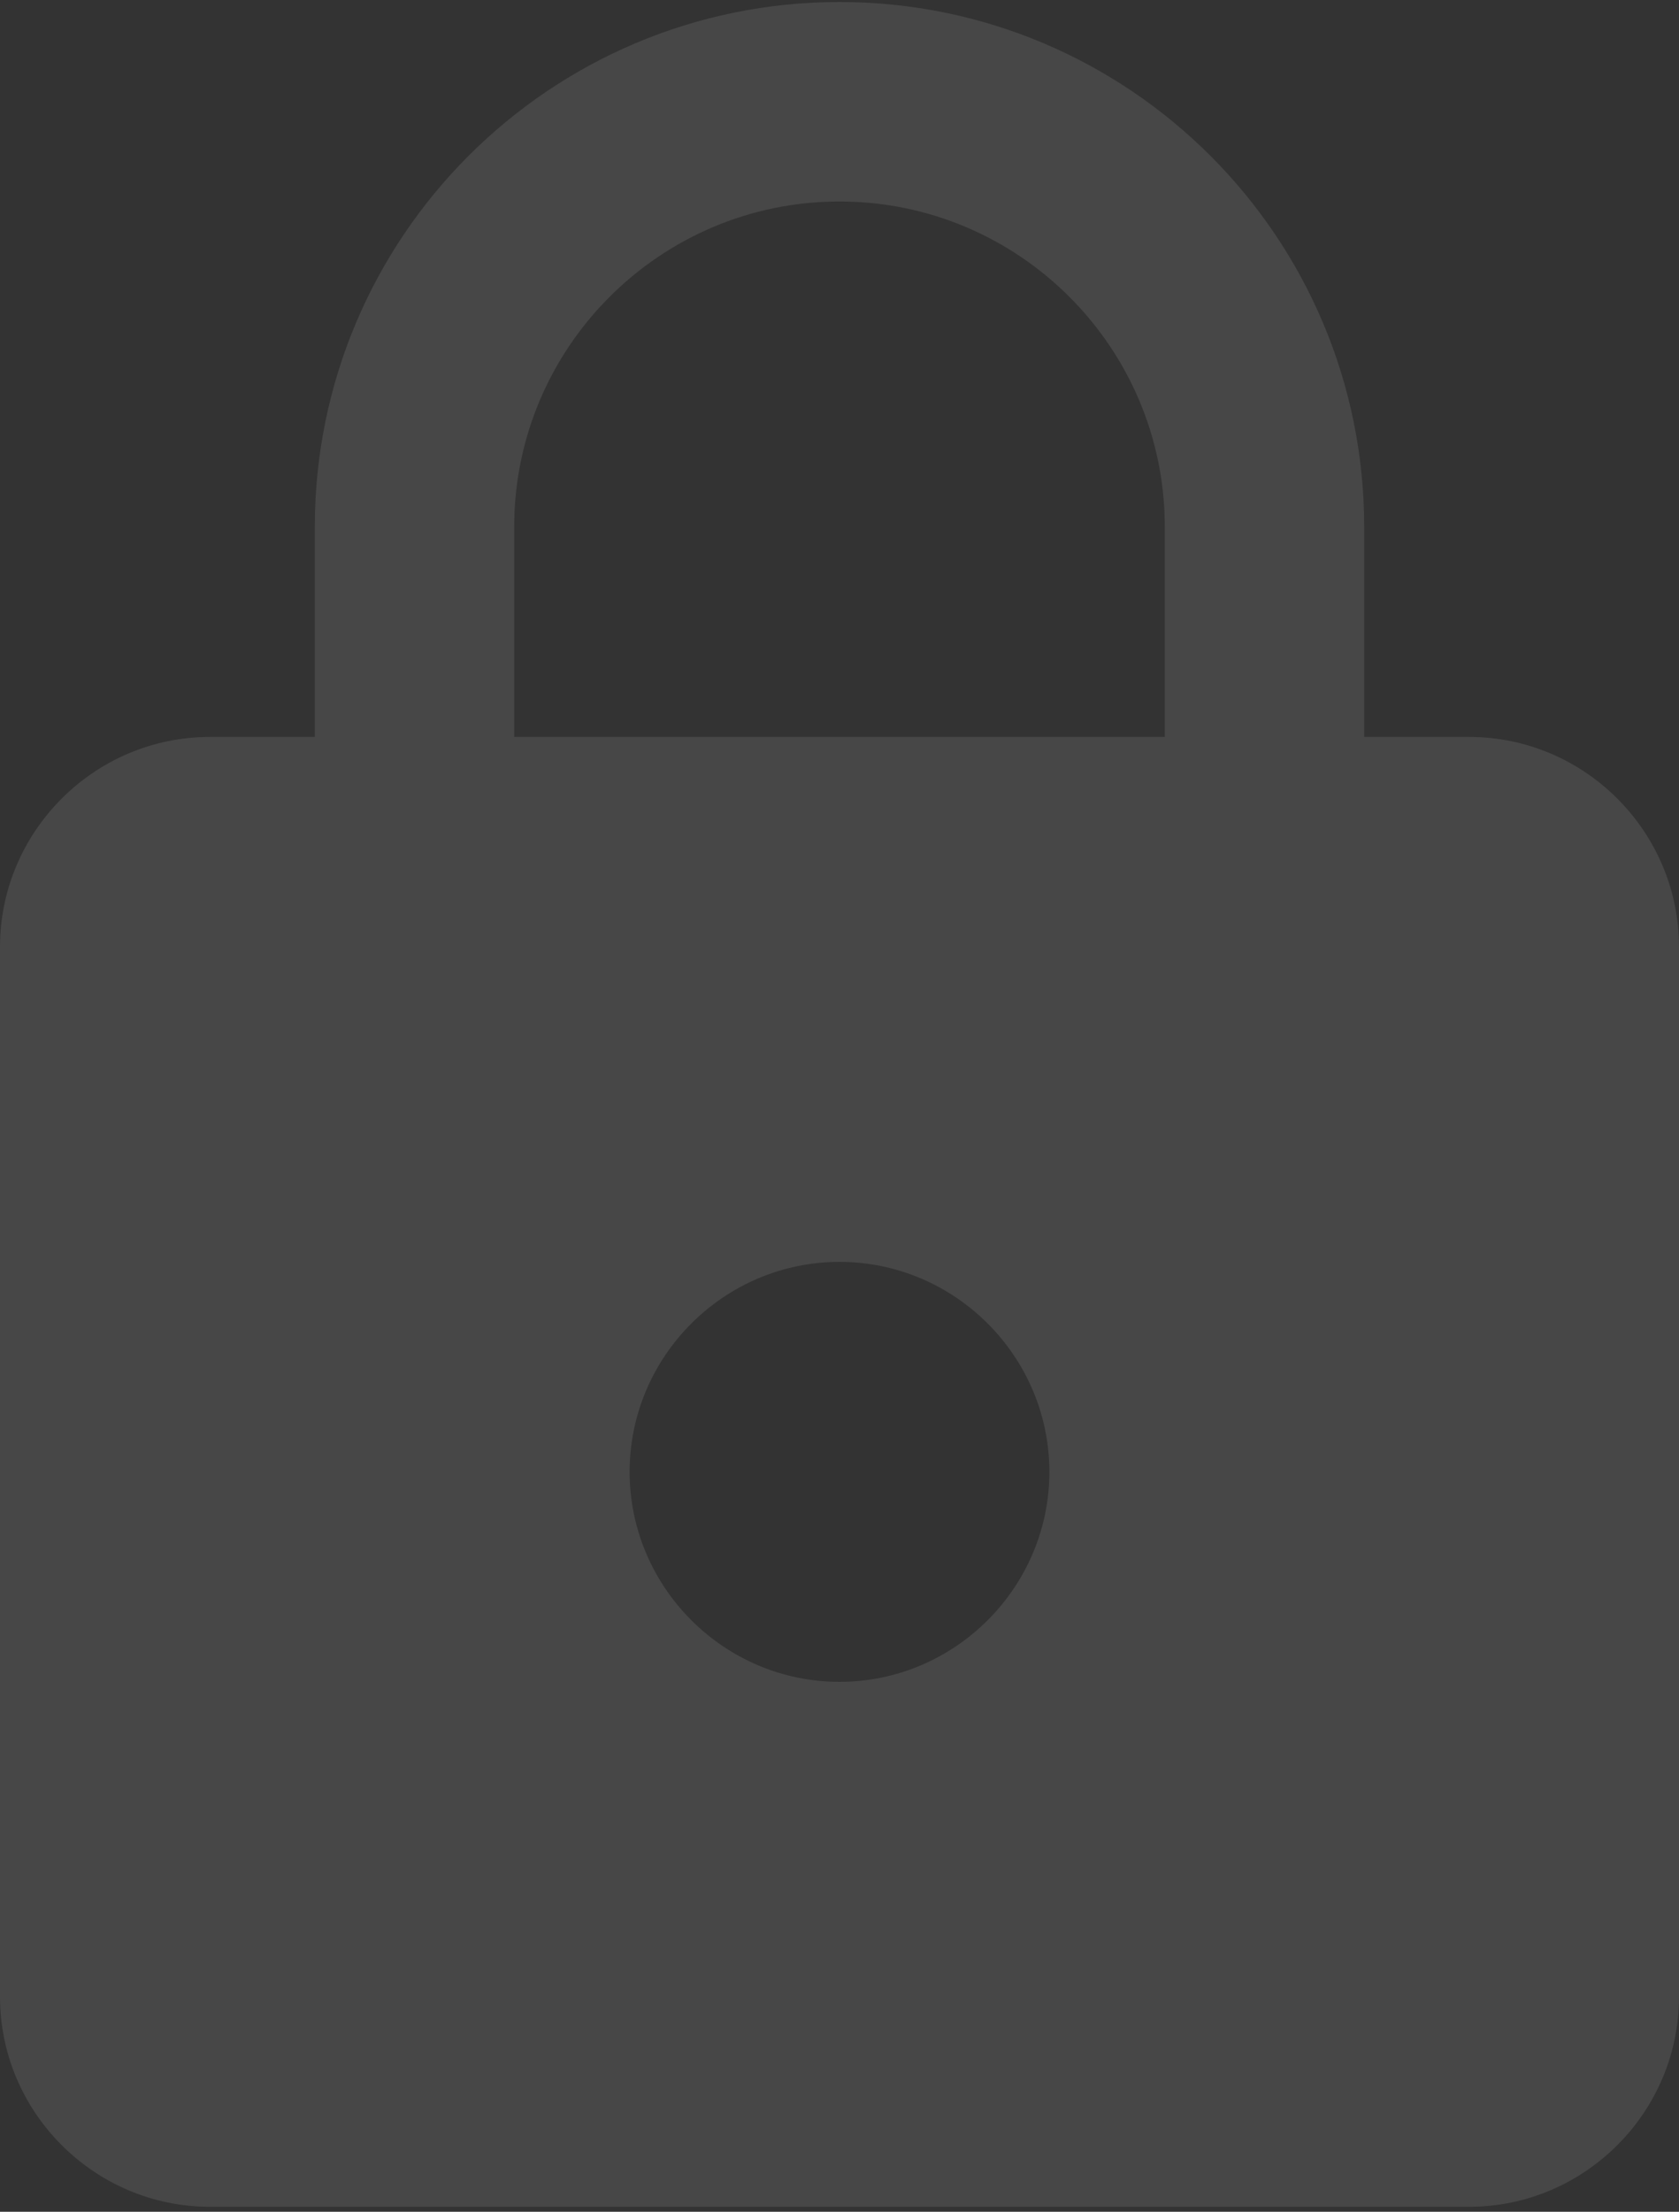 <svg width="300" height="395" viewBox="0 0 300 395" fill="none" xmlns="http://www.w3.org/2000/svg">
<rect x="0" y="0" width="300" height="395" fill="#333333" stroke="none"/>
<path d="M262.5 131.61H243.75V94.11C243.75 42.36 201.75 0.36 150 0.36C98.25 0.36 56.25 42.36 56.25 94.11V131.61H37.5C16.875 131.61 0 148.485 0 169.11V356.61C0 377.235 16.875 394.11 37.5 394.11H262.5C283.125 394.11 300 377.235 300 356.61V169.11C300 148.485 283.125 131.61 262.5 131.61ZM150 300.36C129.375 300.36 112.5 283.485 112.5 262.86C112.5 242.235 129.375 225.36 150 225.36C170.625 225.36 187.5 242.235 187.5 262.86C187.5 283.485 170.625 300.36 150 300.36ZM208.125 131.61H91.875V94.11C91.875 62.047 117.937 35.985 150 35.985C182.063 35.985 208.125 62.047 208.125 94.11V131.61Z" fill="white" fill-opacity="0.1"/>
</svg>
